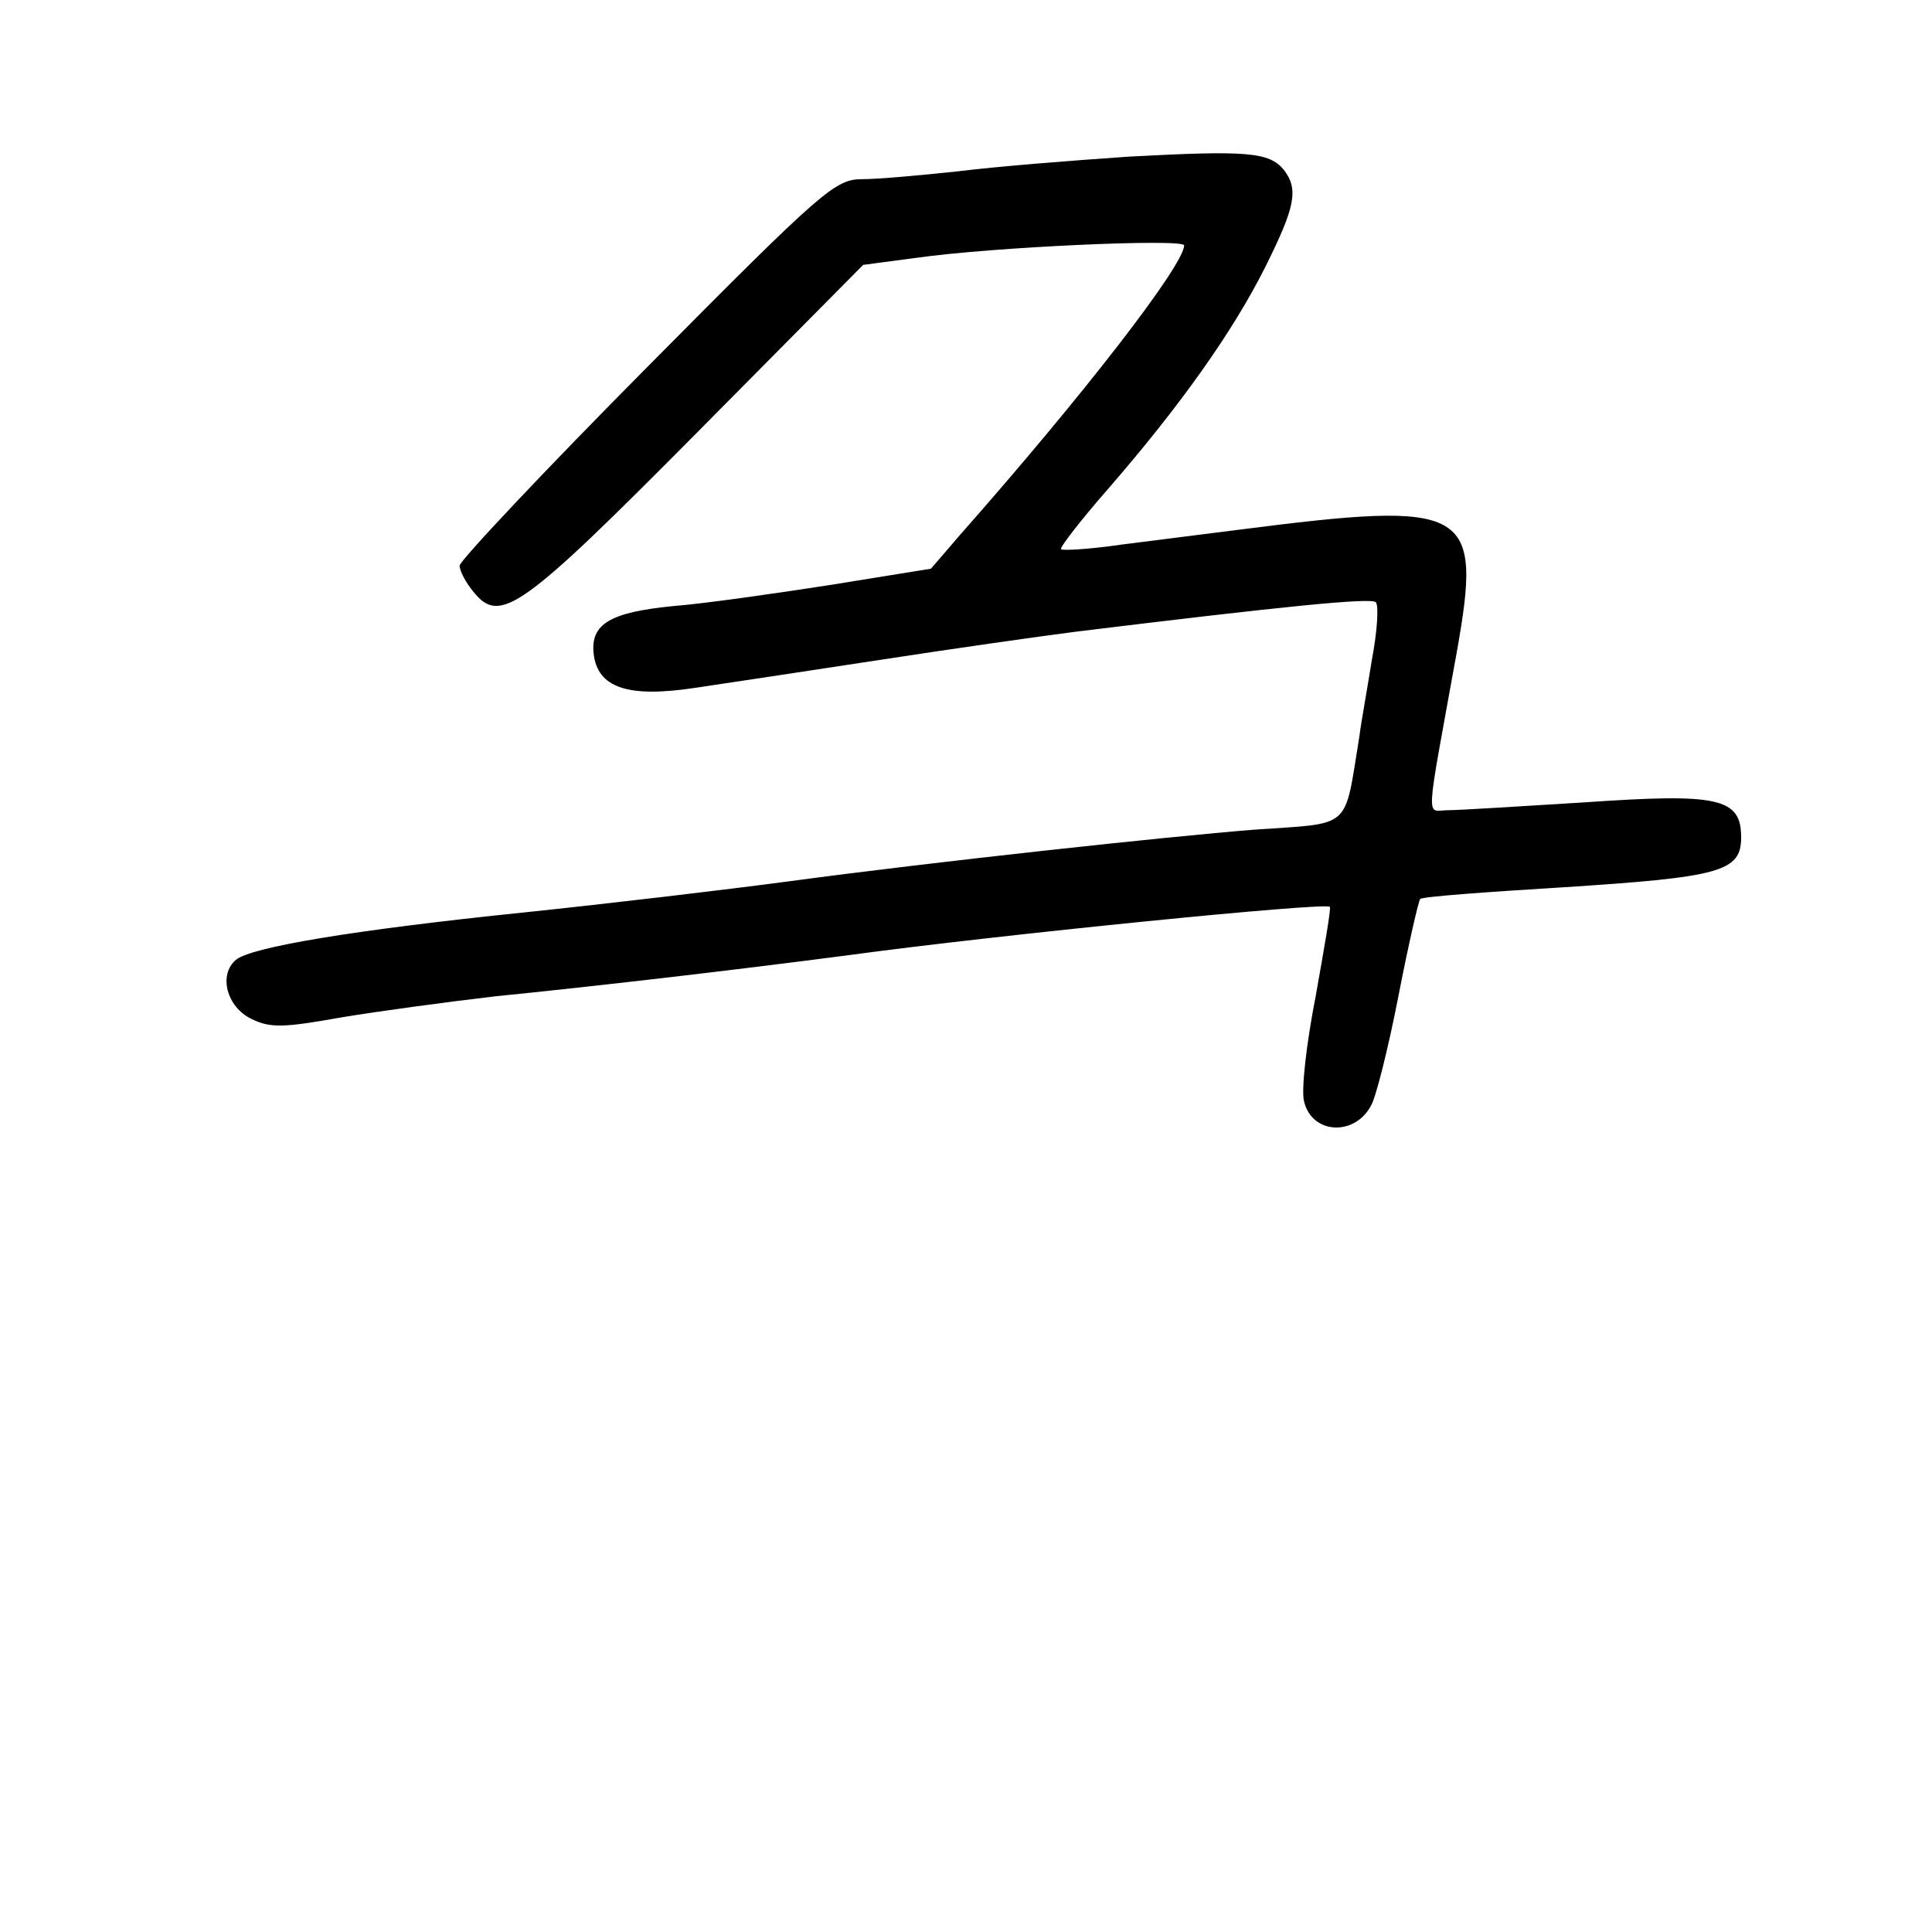<?xml version="1.0" standalone="no"?>
<!DOCTYPE svg PUBLIC "-//W3C//DTD SVG 20010904//EN"
 "http://www.w3.org/TR/2001/REC-SVG-20010904/DTD/svg10.dtd">
<svg version="1.0" xmlns="http://www.w3.org/2000/svg"
 width="248pt" height="248pt" viewBox="0 0 248 248"
 preserveAspectRatio="xMidYMid meet">
<g transform="translate(0,248) scale(0.1,-0.1)"
fill="#000000" stroke="none">
<path d="M1450 2279 c-74 -5 -174 -13 -221 -19 -47 -5 -102 -10 -122 -10 -35
0 -50 -13 -277 -242 -132 -133 -240 -248 -240 -254 0 -7 8 -22 18 -34 34 -42
61 -23 287 205 l213 215 68 9 c98 14 344 25 344 16 0 -25 -129 -192 -288 -372
l-37 -43 -130 -21 c-71 -11 -162 -24 -201 -27 -81 -8 -106 -23 -102 -61 5 -44
44 -57 130 -44 40 6 147 22 238 36 91 14 203 30 250 36 269 33 380 44 386 38
4 -4 2 -37 -5 -74 -6 -38 -14 -81 -16 -98 -20 -122 -8 -111 -135 -120 -113 -9
-409 -41 -595 -66 -82 -11 -235 -29 -340 -40 -224 -23 -353 -45 -372 -61 -23
-19 -12 -61 20 -76 24 -12 42 -11 115 2 48 8 137 20 197 27 129 13 294 32 455
53 191 26 611 68 617 62 2 -1 -7 -52 -18 -114 -12 -61 -19 -122 -15 -136 10
-42 65 -45 86 -5 6 10 22 73 35 140 13 67 26 123 28 125 2 3 85 9 183 15 202
13 229 20 229 64 0 51 -29 57 -202 45 -81 -5 -160 -10 -174 -10 -29 0 -30 -24
11 203 33 186 17 195 -280 157 -41 -5 -109 -14 -150 -19 -41 -6 -76 -8 -78 -6
-2 2 25 37 60 77 93 107 161 203 202 285 39 78 43 100 24 125 -19 23 -48 25
-198 17z"/>
</g>
</svg>

